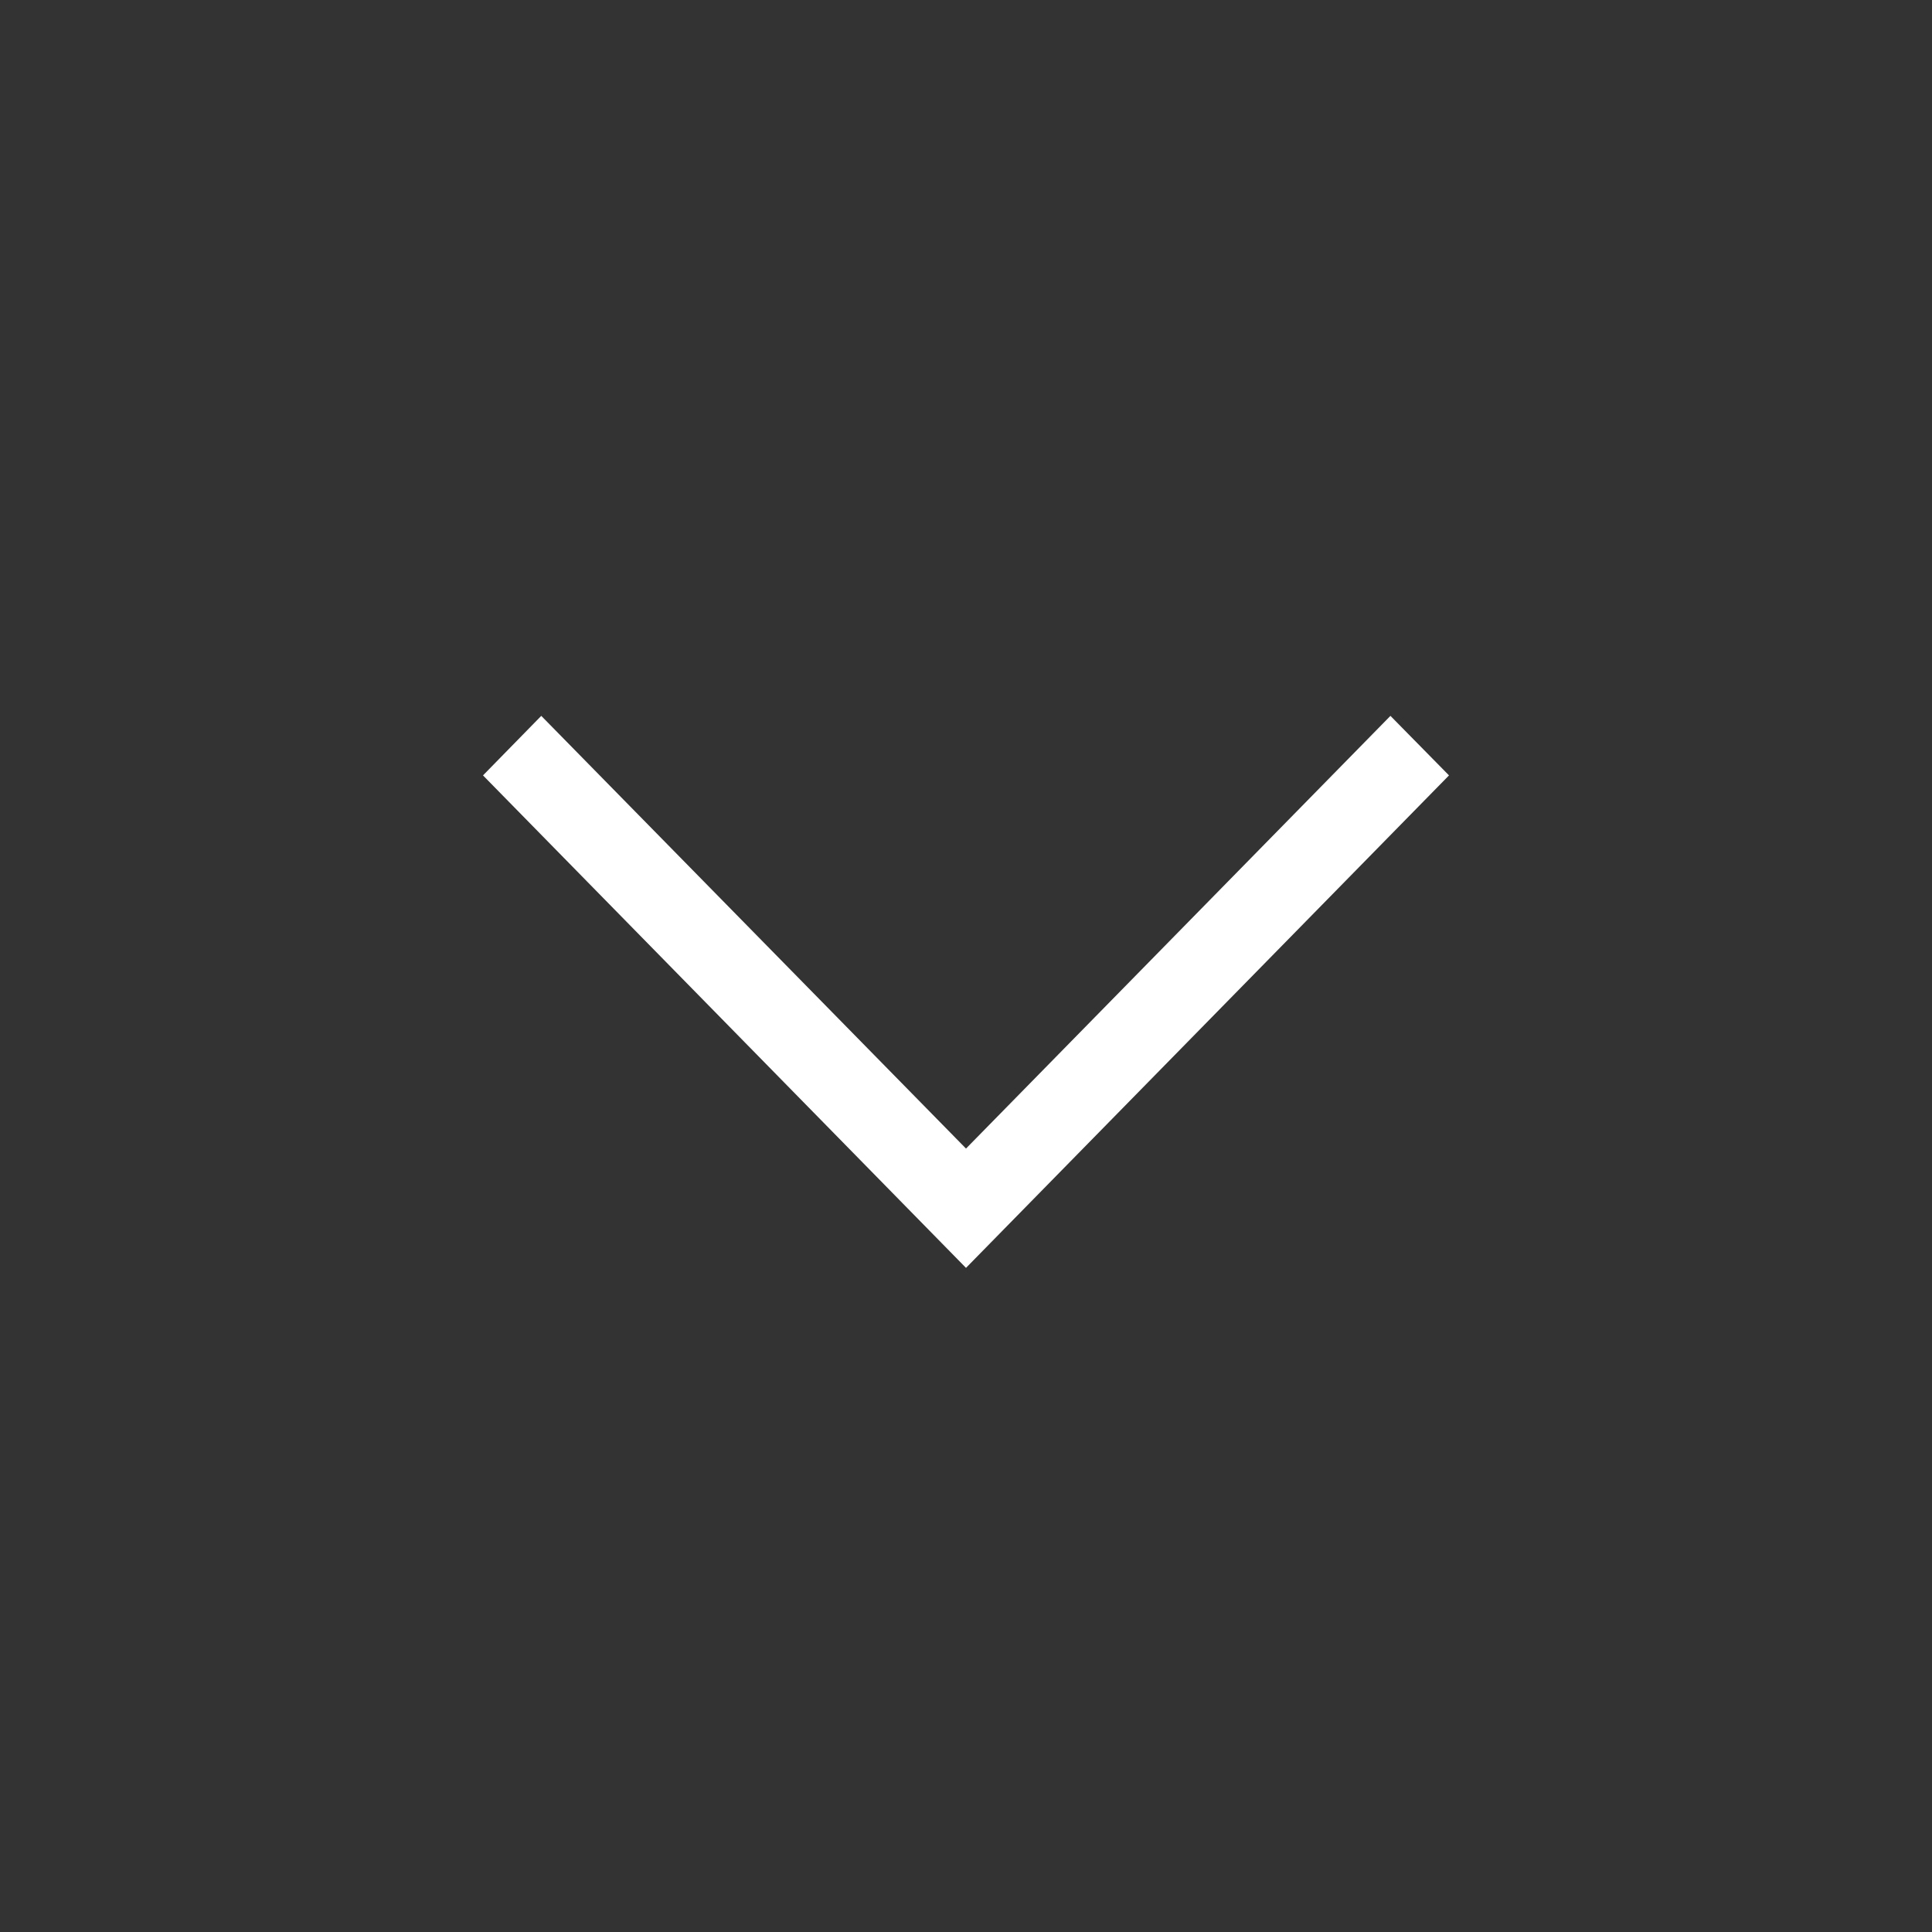 <svg xmlns="http://www.w3.org/2000/svg" width="32" height="32" viewBox="0 0 32 32">
  <rect x="0" y="0" width="32" height="32" fill="#333333" stroke="none"/>
  <g id="arrow_btn" transform="translate(0 32) rotate(-90)">
    <circle id="Ellipse_14" data-name="Ellipse 14" cx="16" cy="16" r="16" fill="none"/>
    <g id="arrow_icon" transform="translate(20.143 8) rotate(90)">
      <path id="arrow_icon-2" data-name="arrow_icon" d="M111.03,160l.97.986-8,8.157-8-8.157.965-.986L104,167.167Z" transform="translate(-96 -160)" fill="#fff"/>
    </g>
  </g>
</svg>
